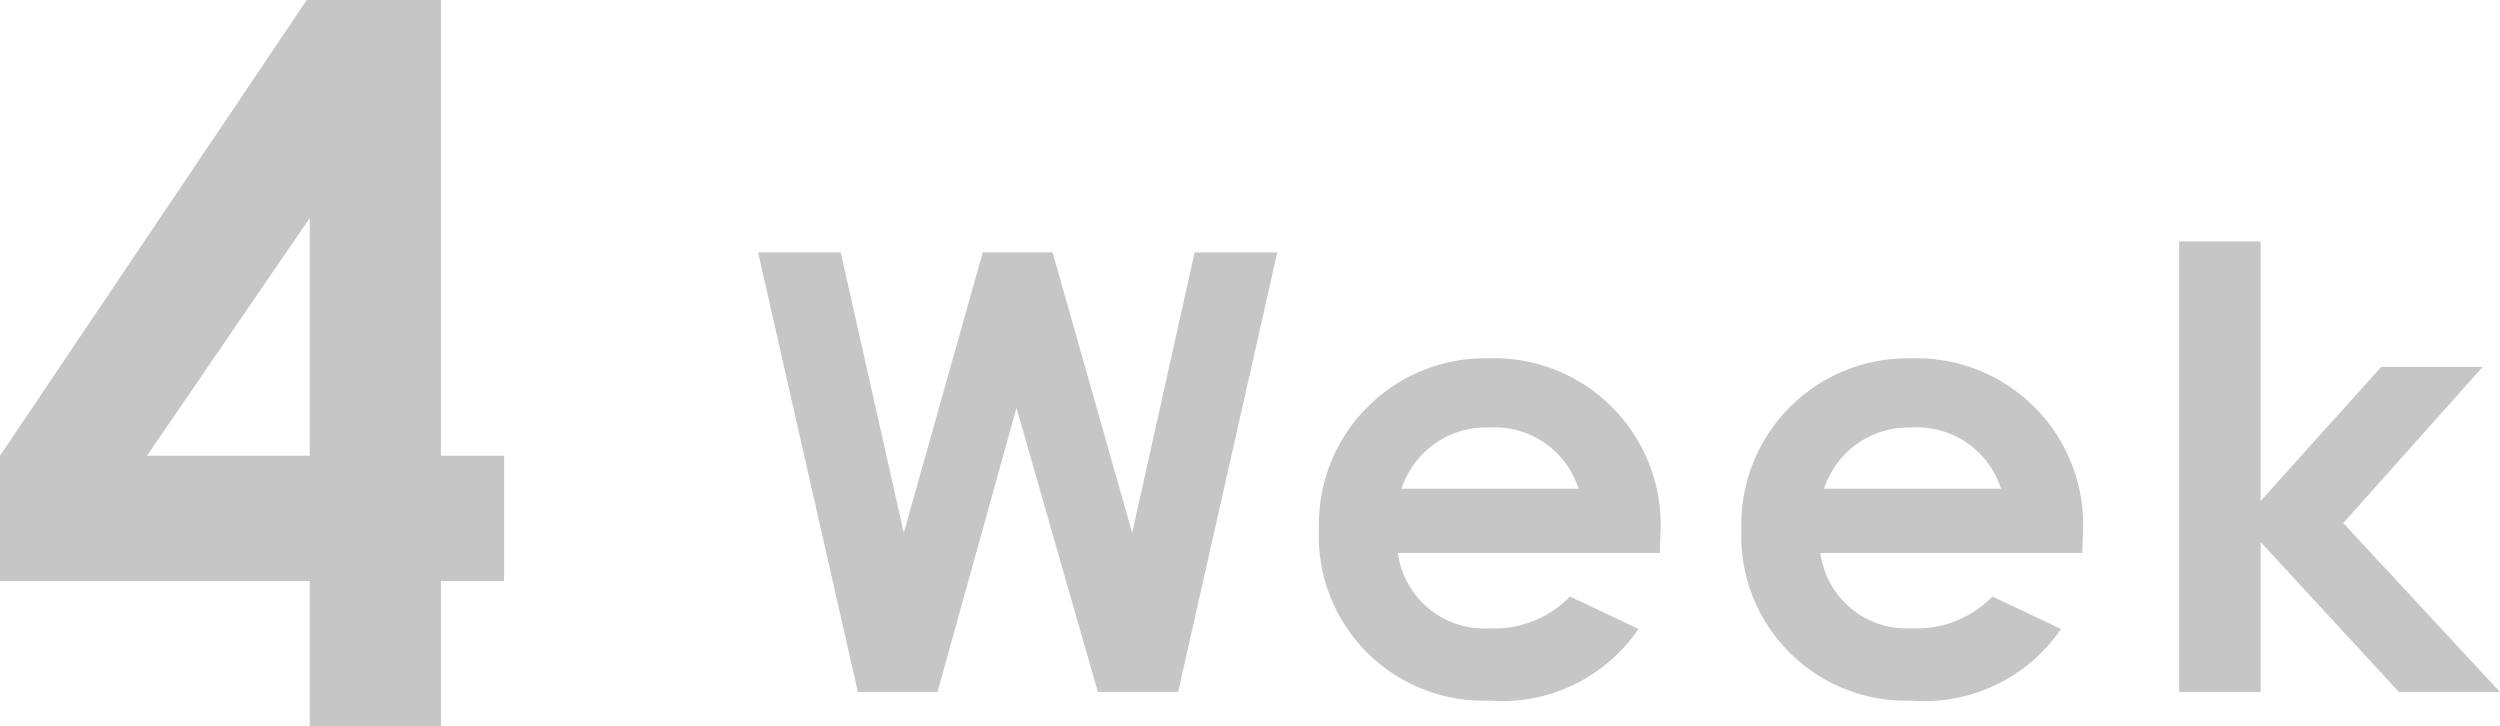 <svg xmlns="http://www.w3.org/2000/svg" width="73.496" height="21.344" viewBox="0 0 73.496 21.344">
  <g id="tips_tab4_text_dt" transform="translate(-280.46 -3105.656)">
    <path id="パス_69513" data-name="パス 69513" d="M-22.32,0h2.34l2.322-8.352L-15.264,0h2.358L-9.99-12.924h-2.43L-14.256-4.68l-2.34-8.244h-2.052L-20.97-4.68l-1.854-8.244h-2.43ZM-1.386-2.808a3.094,3.094,0,0,1-2.376.936A2.558,2.558,0,0,1-6.444-4.086h7.7c0-.216.018-.324.018-.54A4.9,4.9,0,0,0-3.8-9.81,4.885,4.885,0,0,0-8.766-4.788a4.839,4.839,0,0,0,5,5.04A4.858,4.858,0,0,0,.63-1.854Zm-4.95-3.168a2.609,2.609,0,0,1,2.574-1.8,2.588,2.588,0,0,1,2.628,1.8Zm17.37,3.168a3.094,3.094,0,0,1-2.376.936A2.558,2.558,0,0,1,5.976-4.086h7.7c0-.216.018-.324.018-.54A4.9,4.9,0,0,0,8.622-9.81,4.885,4.885,0,0,0,3.654-4.788a4.839,4.839,0,0,0,5,5.04A4.858,4.858,0,0,0,13.05-1.854ZM6.084-5.976a2.609,2.609,0,0,1,2.574-1.8,2.588,2.588,0,0,1,2.628,1.8ZM16.524,0h2.394V-4.41L22.986,0h2.97L21.348-4.968l4.1-4.59H22.464L18.918-5.616v-7.632H16.524Z" transform="translate(328 3126)" fill="#c6c6c6"/>
    <path id="パス_69512" data-name="パス 69512" d="M-7.54-7.946v3.683H1.566V0H5.423V-4.263H7.279V-7.946H5.423v-13.4H1.479Zm4.321,0,4.785-6.989v6.989Z" transform="translate(288 3127)" fill="#c6c6c6"/>
  </g>
</svg>
